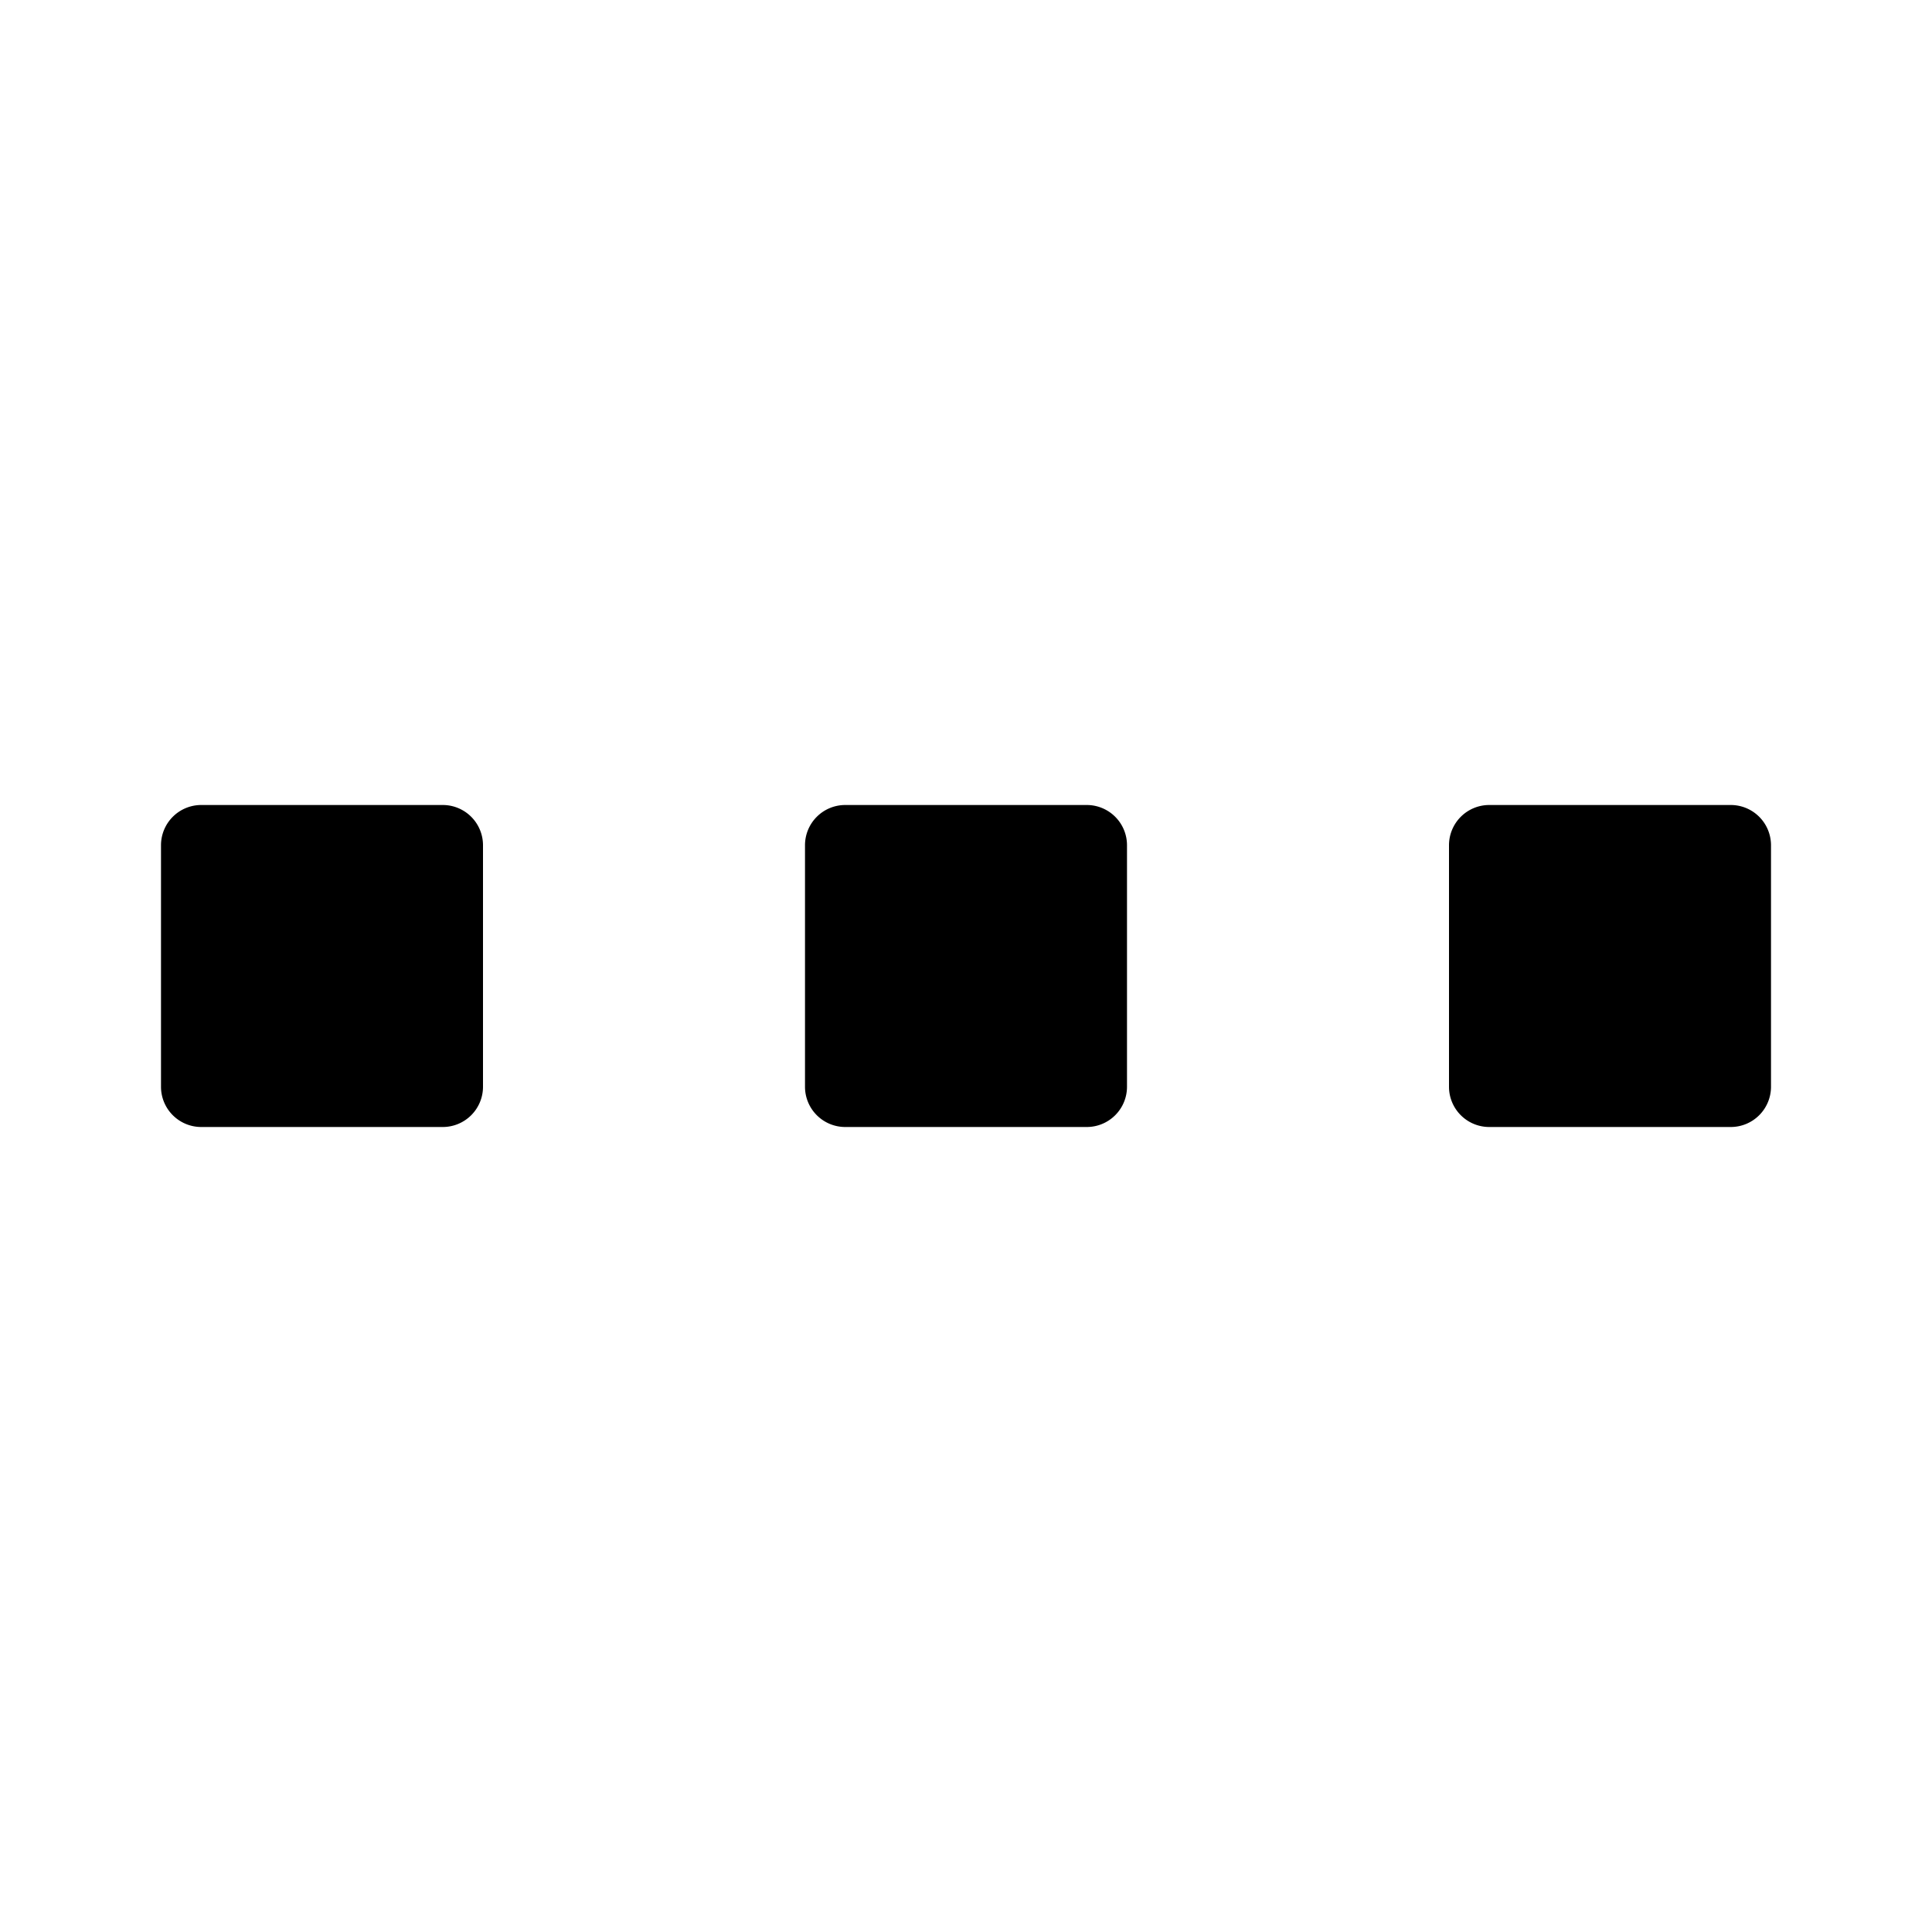 <svg xmlns="http://www.w3.org/2000/svg" width="48" height="48" fill="currentColor" viewBox="0 0 48 48">
  <path d="M4 21a1 1 0 0 1 1-1h6a1 1 0 0 1 1 1v6a1 1 0 0 1-1 1H5a1 1 0 0 1-1-1v-6Zm16 0a1 1 0 0 1 1-1h6a1 1 0 0 1 1 1v6a1 1 0 0 1-1 1h-6a1 1 0 0 1-1-1v-6Zm16 0a1 1 0 0 1 1-1h6a1 1 0 0 1 1 1v6a1 1 0 0 1-1 1h-6a1 1 0 0 1-1-1v-6Z"/>
</svg>
